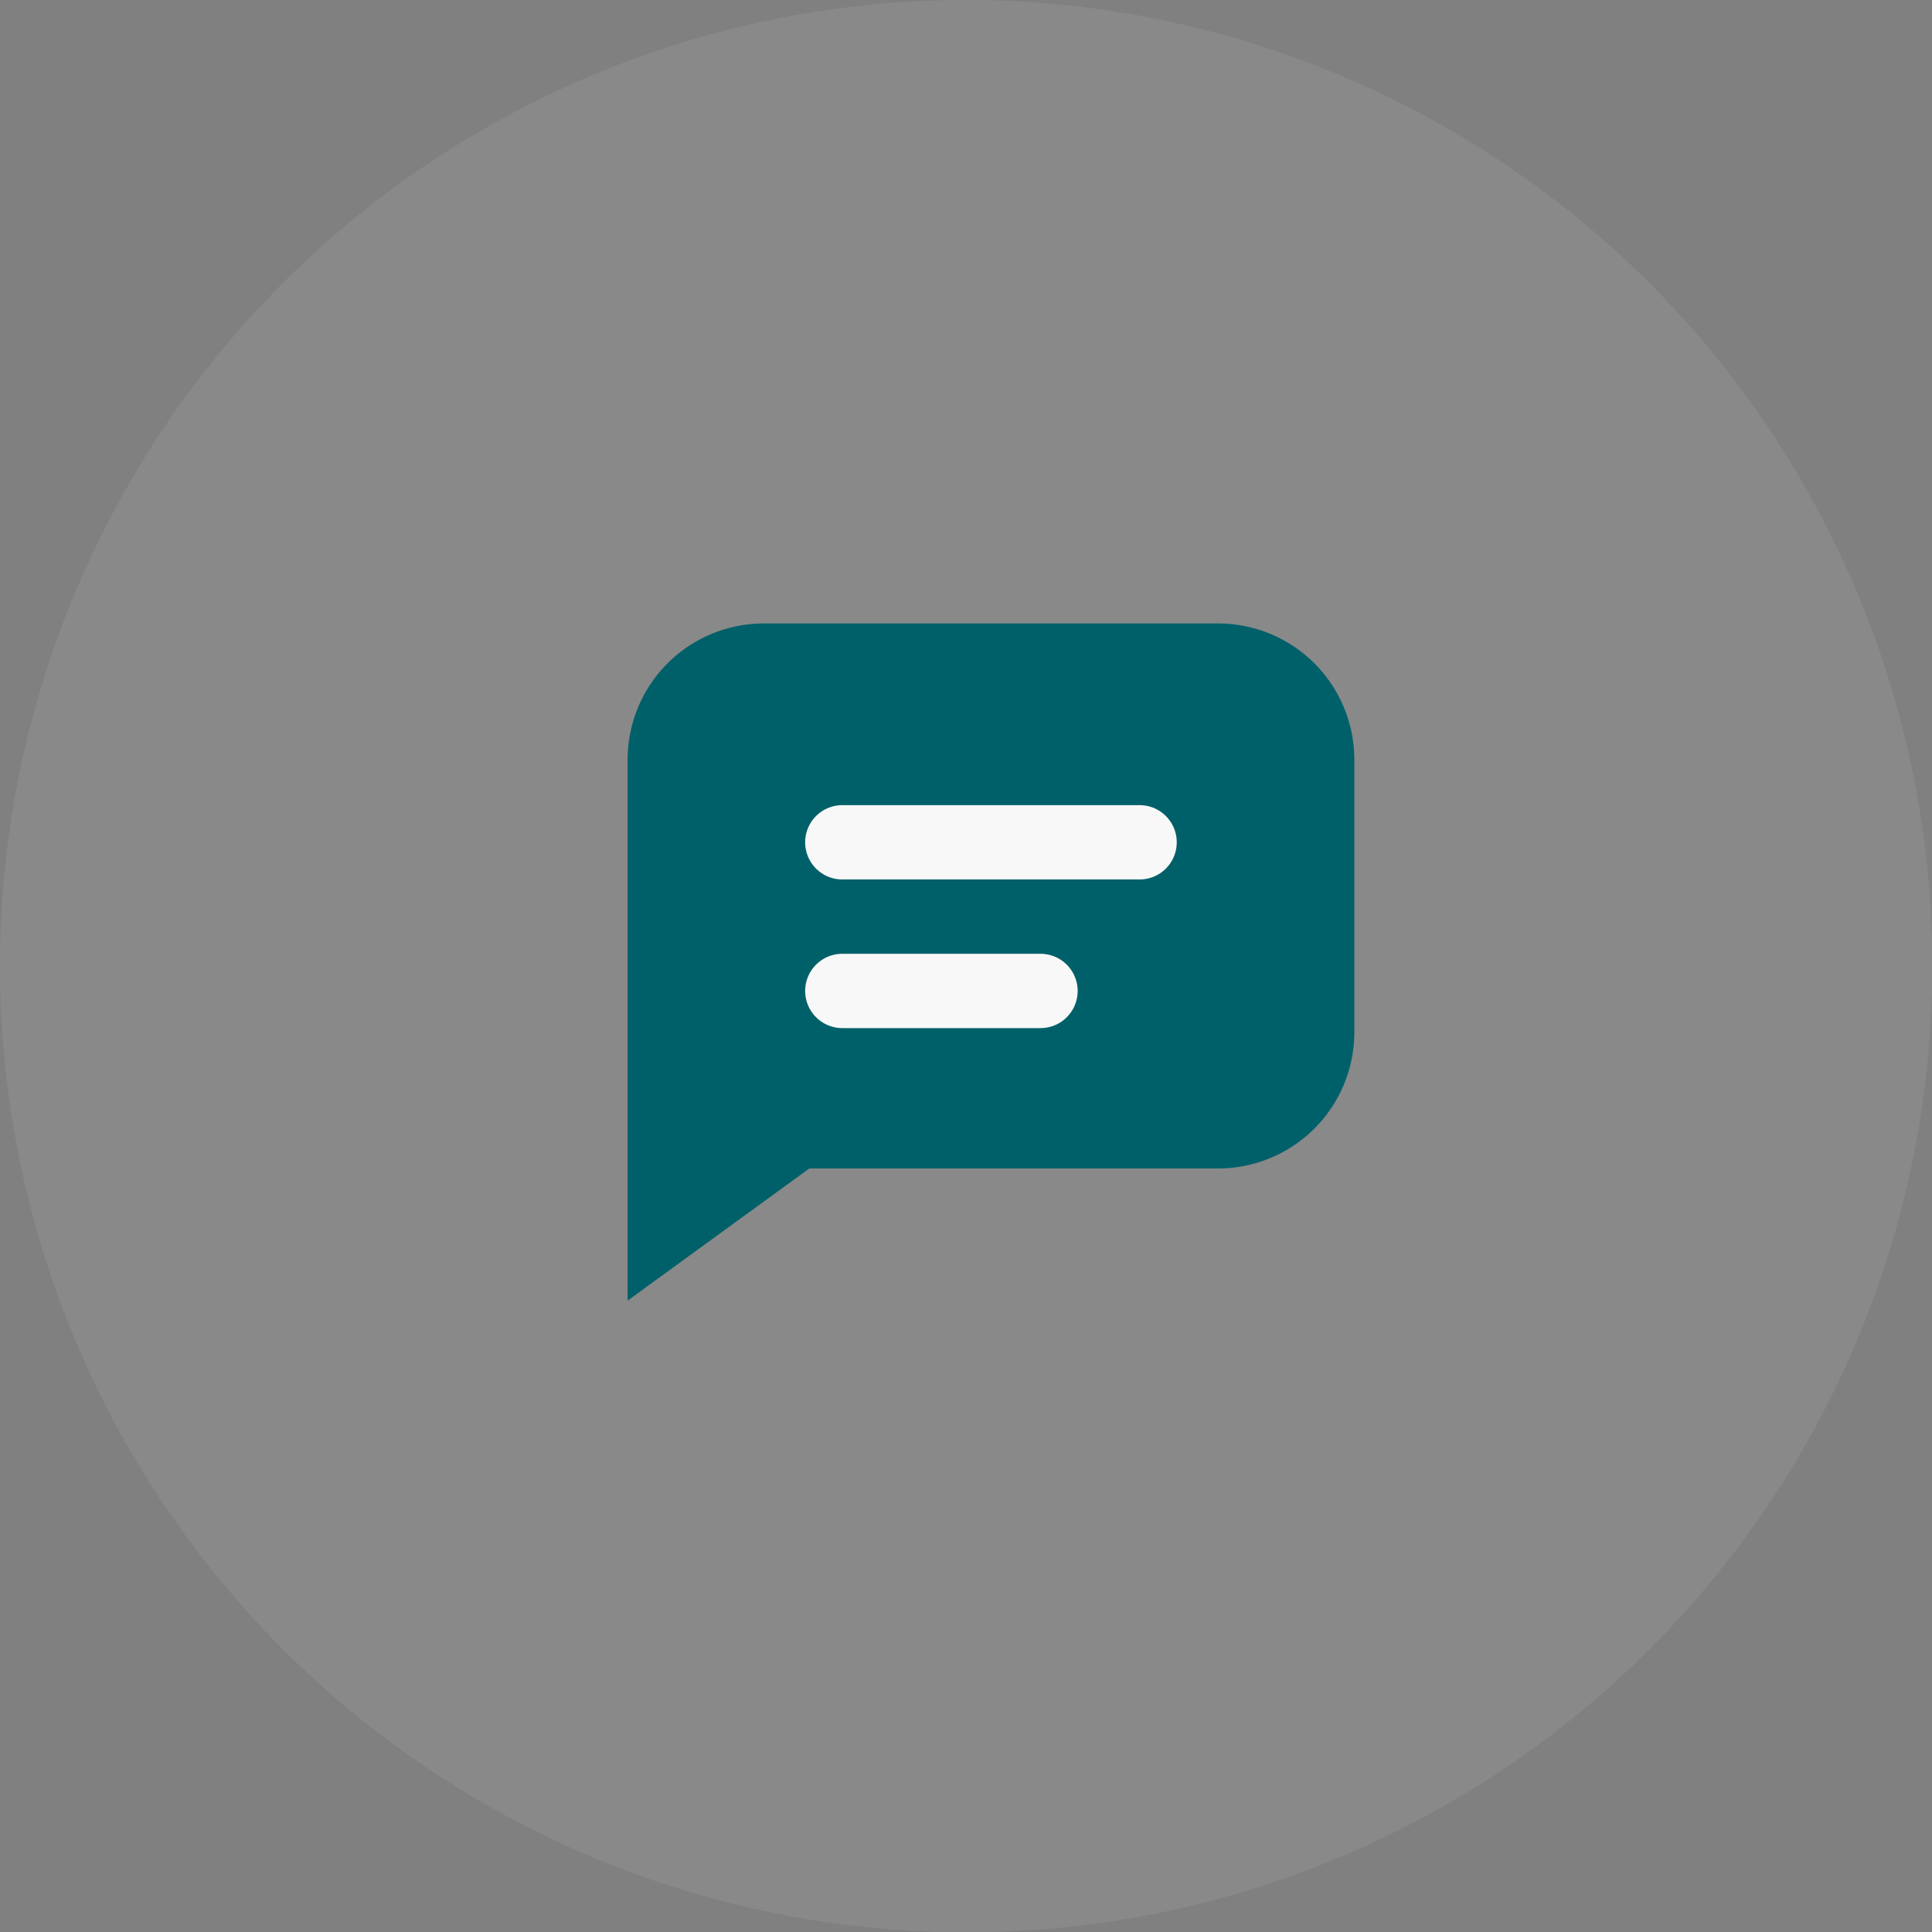 <svg xmlns="http://www.w3.org/2000/svg" width="38.993" height="38.993" viewBox="0 0 38.993 38.993">
  <rect x="0" y="0" width="38.993" height="38.993" fill="#808080" stroke="none"/>
  <g id="Group_20287" data-name="Group 20287" transform="translate(-1375 -160)">
    <path id="Path_56634" data-name="Path 56634" d="M19.5,0A19.5,19.5,0,1,1,0,19.5,19.5,19.5,0,0,1,19.5,0Z" transform="translate(1375 160)" fill="rgba(203,203,203,0.13)"/>
    <g id="Group_19743" data-name="Group 19743" transform="translate(1384 168)">
      <path id="Path_61479" data-name="Path 61479" d="M0,0H22V22H0Z" fill="none"/>
      <path id="Path_61480" data-name="Path 61480" d="M4,18.667V7.75A2.75,2.75,0,0,1,6.75,5h9.167a2.75,2.75,0,0,1,2.75,2.75v5.5A2.75,2.75,0,0,1,15.917,16H7.667L4,18.667H4" transform="translate(-0.333 -0.417)" fill="#006069"/>
      <line id="Line_471" data-name="Line 471" x2="6" transform="translate(8 9)" fill="none" stroke="#f8f8f8" stroke-linecap="round" stroke-linejoin="round" stroke-width="1.5"/>
      <line id="Line_472" data-name="Line 472" x2="4" transform="translate(8 12)" fill="none" stroke="#f8f8f8" stroke-linecap="round" stroke-linejoin="round" stroke-width="1.5"/>
    </g>
  </g>
</svg>

